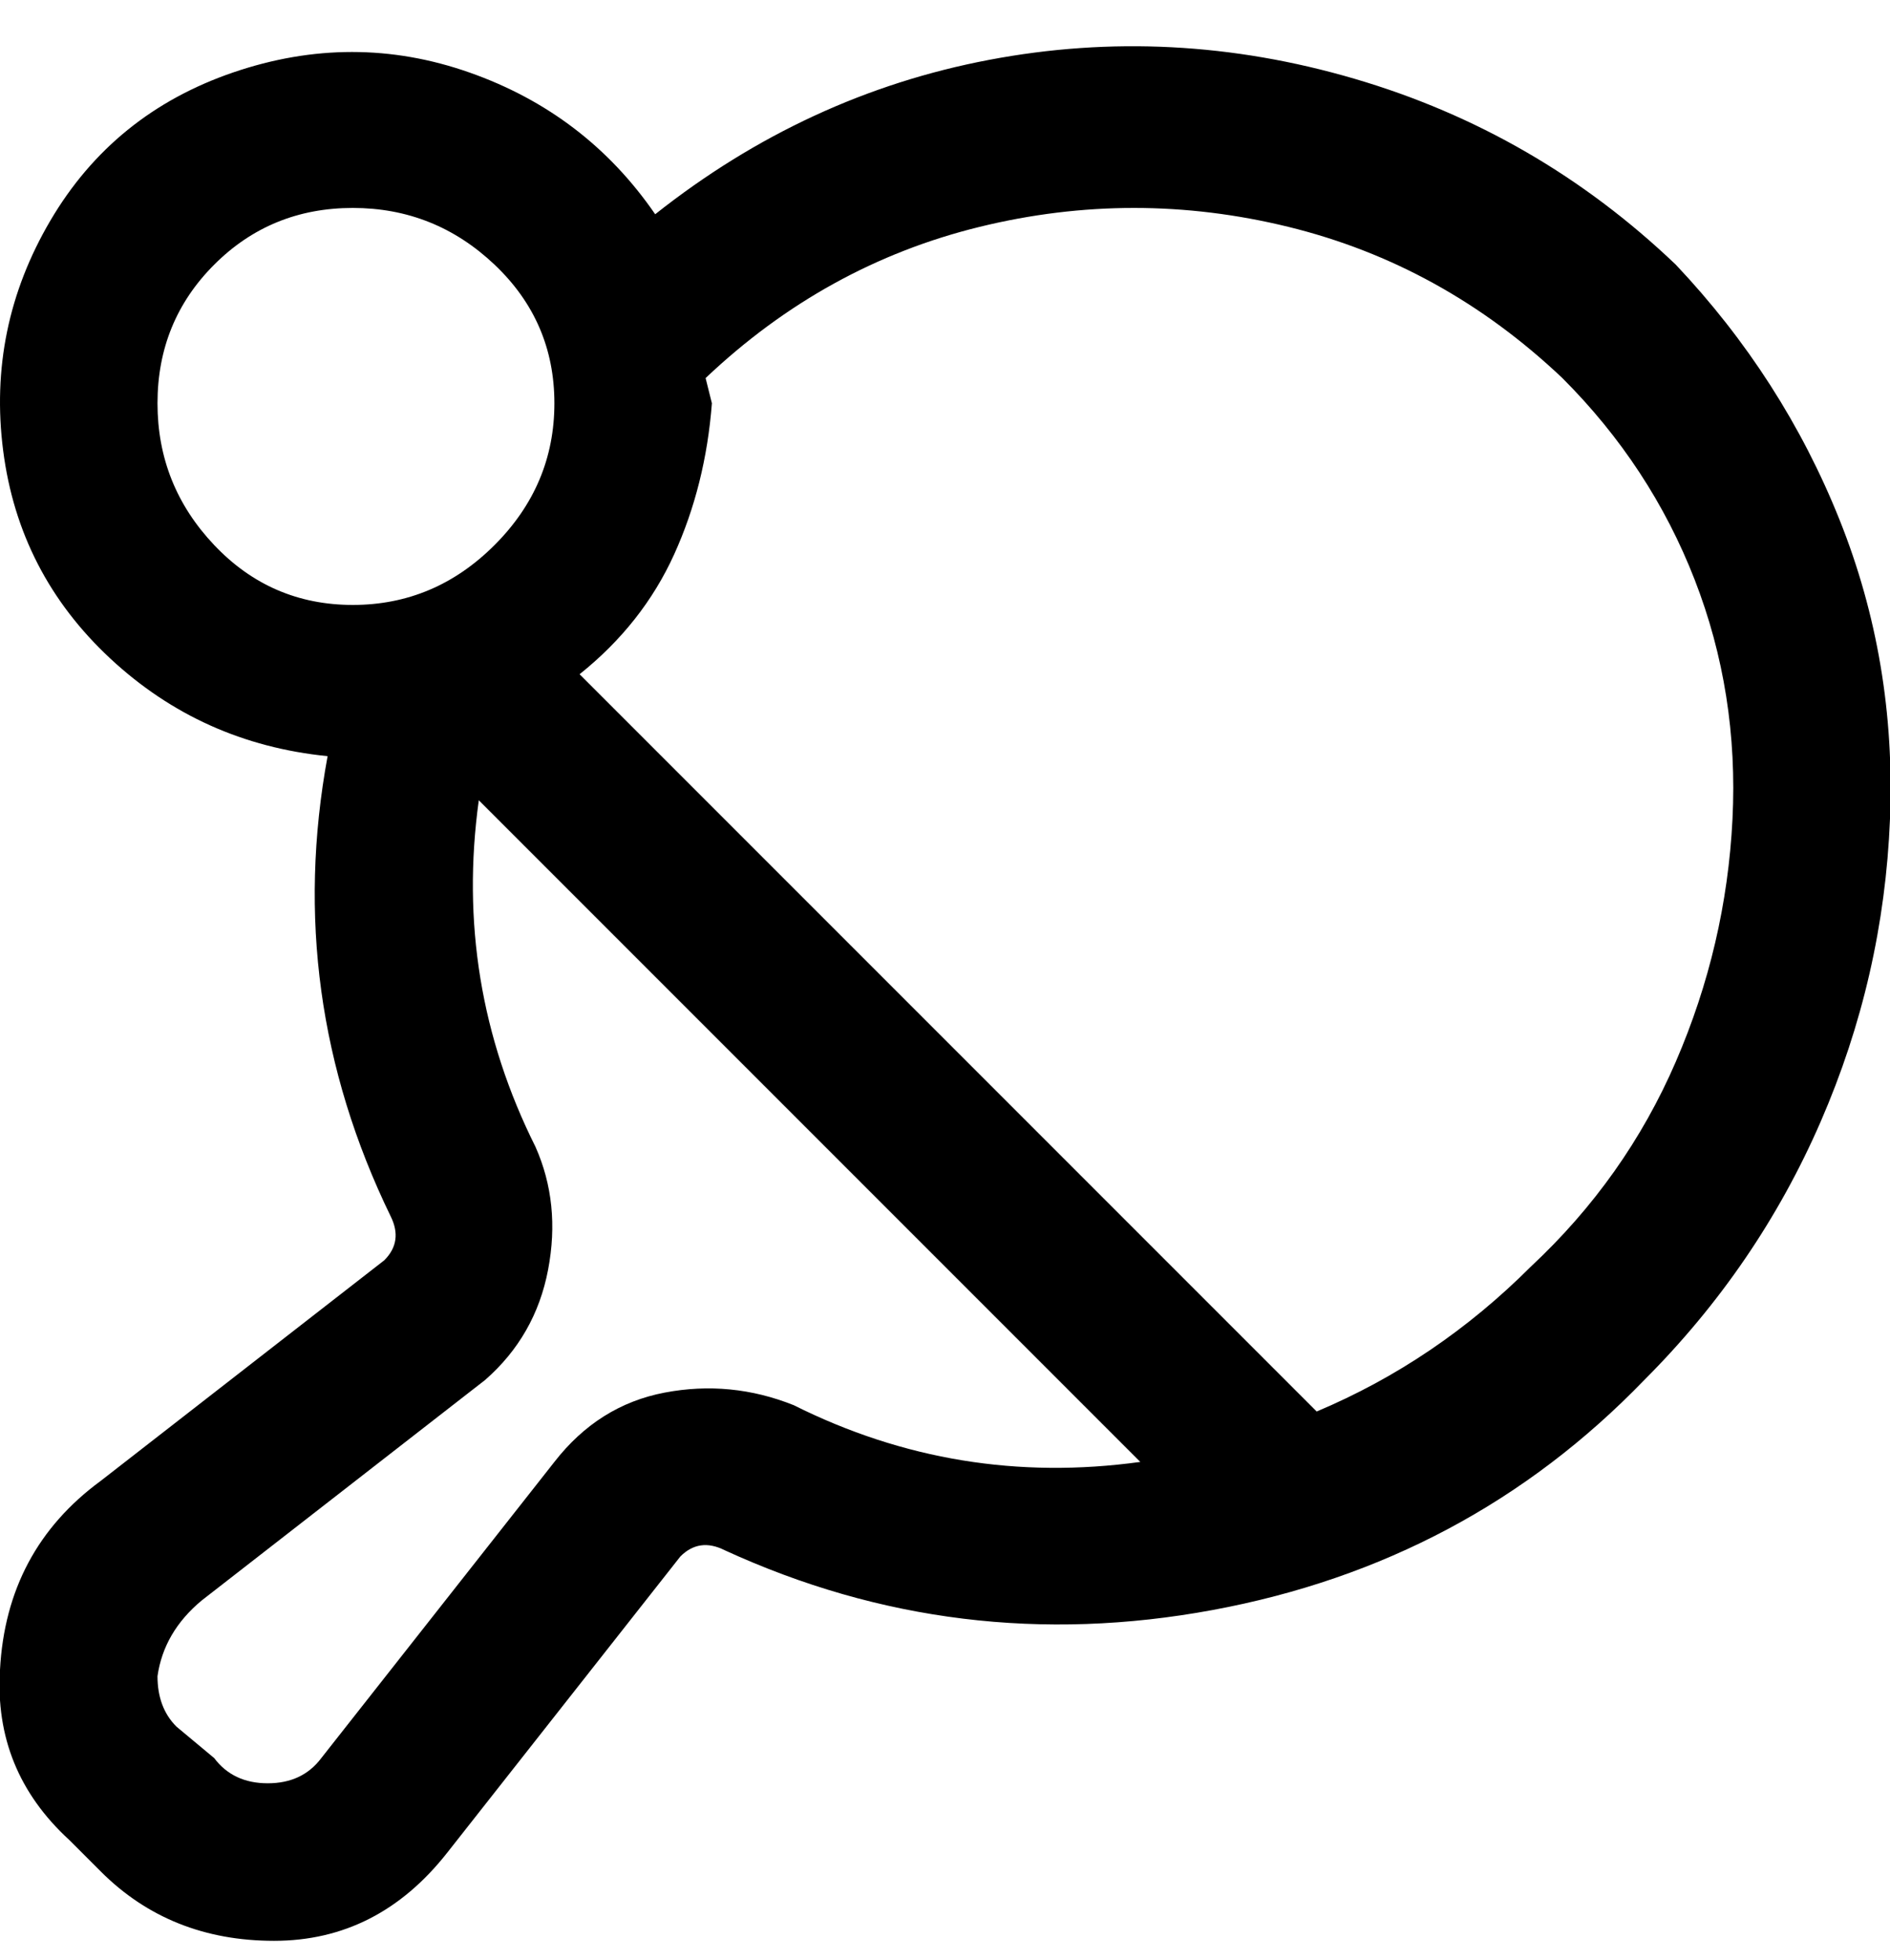 <svg viewBox="0 0 300.003 311" xmlns="http://www.w3.org/2000/svg"><path d="M266 42q-22-21-51-29.5t-58-3Q128 15 104 34 93 18 74.5 11.5t-37.5 0Q18 18 8 35T.5 71.5q2.5 19.5 17 33T52 120q-7 38 10 73 2 4-1 7l-45 35Q1 246 0 265q-1 16 11 27l5 5q11 11 27.5 11T71 294l37-47q3-3 7-1 37 17 77.5 9.5T261 219q18-18 28-41t11-48q1-25-8-47.5T266 42zM25 64q0-13 9-22t22-9q13 0 22.5 9T88 64q0 13-9.5 22.5T56 96q-13 0-22-9.5T25 64zm101 159q-10-4-20.5-2T88 232l-37 47q-3 4-8.5 4t-8.5-4l-6-5q-3-3-3-8 1-7 7-12l45-35q8-7 10-17.5T85 182q-13-26-9-55l105 105q-29 4-55-9zm117-22q-15 15-34 23L92 107q10-8 15-19t6-24l-1-4q19-18 43.5-24t49 0Q229 42 248 60q14 14 21 32t6 38q-1 20-9 38.5T243 201z"/></svg>